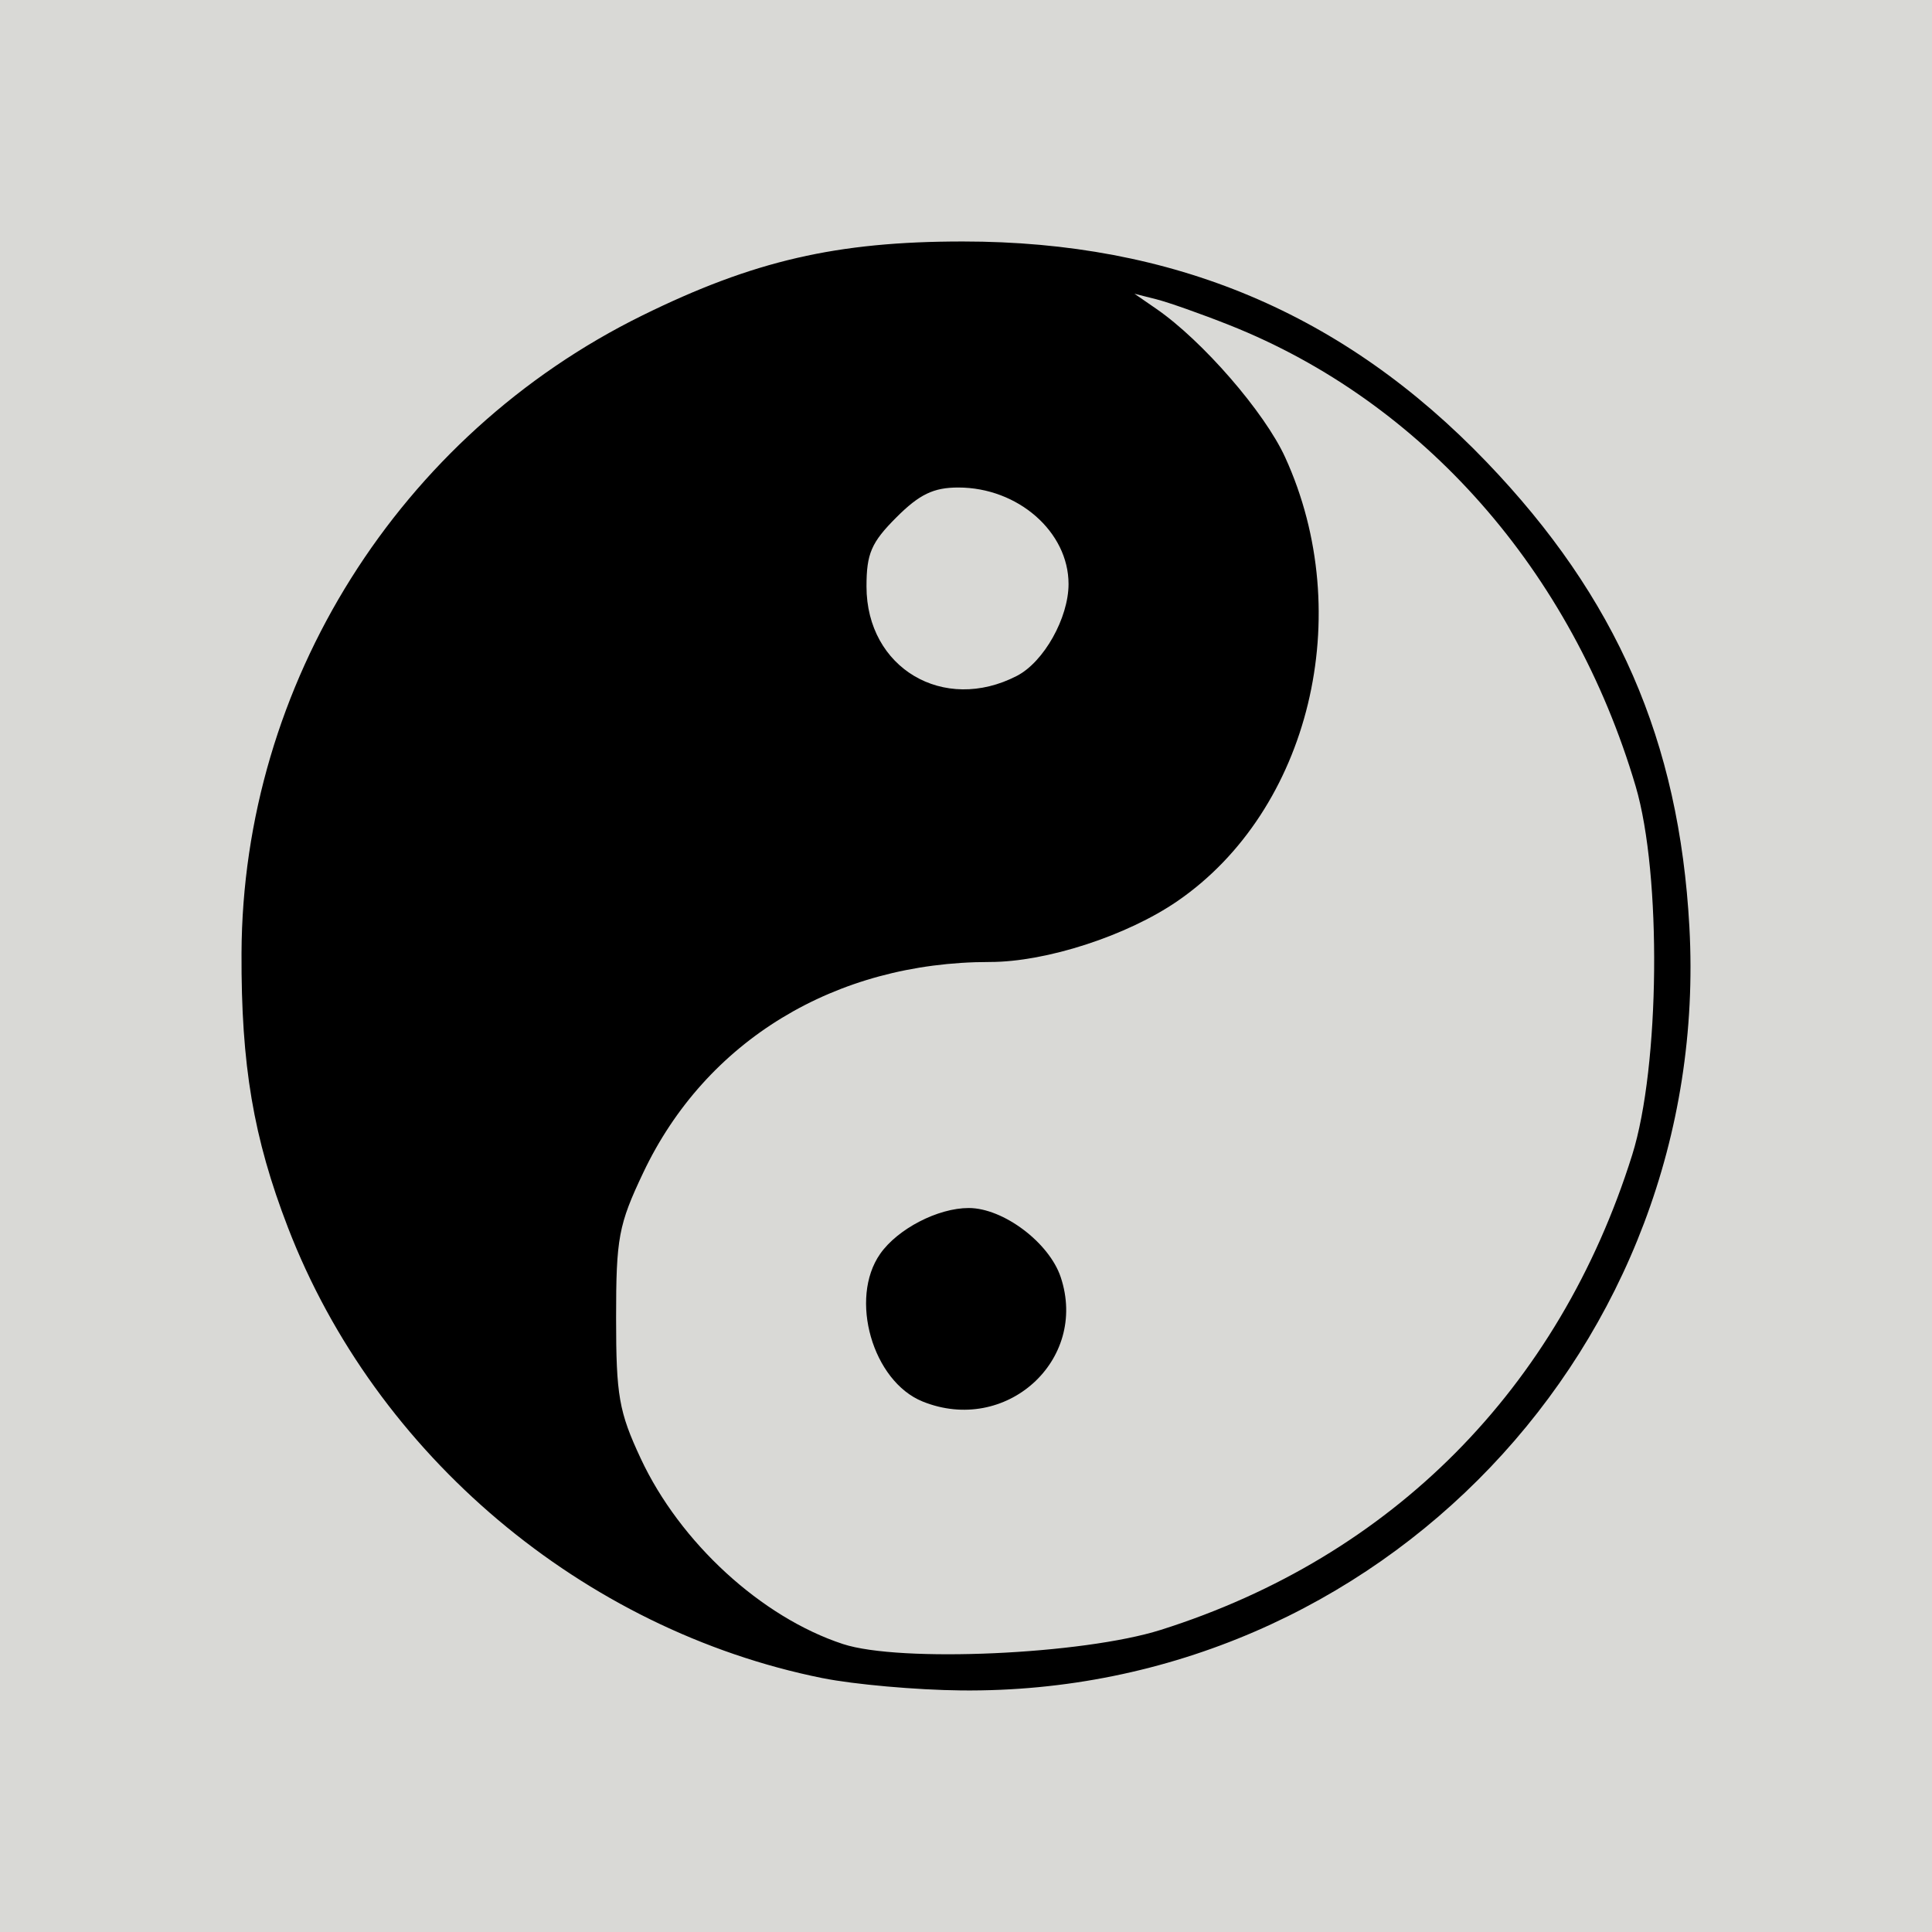 <?xml version="1.0" encoding="UTF-8" standalone="no"?>
<!-- Created with Inkscape (http://www.inkscape.org/) -->

<svg
   xmlns:dc="http://purl.org/dc/elements/1.1/"
   xmlns:cc="http://creativecommons.org/ns#"
   xmlns:rdf="http://www.w3.org/1999/02/22-rdf-syntax-ns#"
   xmlns:svg="http://www.w3.org/2000/svg"
   xmlns="http://www.w3.org/2000/svg"
   xmlns:sodipodi="http://sodipodi.sourceforge.net/DTD/sodipodi-0.dtd"
   xmlns:inkscape="http://www.inkscape.org/namespaces/inkscape"
   version="1.1"
   id="svg3713"
   width="90"
   height="90"
   viewBox="0 0 90 90"
   sodipodi:docname="ying-yang-symbol-karma-icon.svg"
   inkscape:version="0.92.3 (2405546, 2018-03-11)"
   inkscape:export-filename="C:\Projects\Personal\MSTeams-Karma\MSTeams-Karma\Manifest\ying-yang-symbol-karma.png"
   inkscape:export-xdpi="96"
   inkscape:export-ydpi="96">
  <defs
     id="defs3717" />
  <sodipodi:namedview
     pagecolor="#ffffff"
     bordercolor="#666666"
     borderopacity="1"
     objecttolerance="10"
     gridtolerance="10"
     guidetolerance="10"
     inkscape:pageopacity="0"
     inkscape:pageshadow="2"
     inkscape:window-width="1920"
     inkscape:window-height="1017"
     id="namedview3715"
     showgrid="false"
     inkscape:zoom="3.6088234"
     inkscape:cx="-28.402609"
     inkscape:cy="24.661777"
     inkscape:window-x="1672"
     inkscape:window-y="-8"
     inkscape:window-maximized="1"
     inkscape:current-layer="layer1" />
  <g
     inkscape:groupmode="layer"
     id="layer1"
     inkscape:label="bg"
     style="display:inline">
    <rect
       style="opacity:1;fill:#d9d9d6;fill-opacity:1;stroke-width:1.498"
       width="96.927"
       height="95.542"
       x="-4.821"
       y="-3.215"
       id="rect4523" />
    <path
       style="fill:#000000;fill-opacity:0;stroke-width:0.277"
       d="M -4.628,44.445 V -3.216 H 43.726 92.08 V 44.445 92.106 H 43.726 -4.628 Z"
       id="path4548"
       inkscape:connector-curvature="0" />
  </g>
  <g
     inkscape:groupmode="layer"
     id="layer2"
     inkscape:label="img"
     style="display:inline">
    <path
       style="fill:#000000;stroke-width:0.409"
       d="M 38.317,78.174 C 27.157,75.928 17.497,67.785 13.412,57.178 11.803,53.004 11.23,49.613 11.251,44.404 c 0.05,-12.538 7.336,-24.13 18.674,-29.711 5.178,-2.549 9.057,-3.444 14.928,-3.444 9.808,0 17.751,3.345 24.401,10.277 6.056,6.312 8.968,12.988 9.444,21.649 1.07,19.482 -14.459,35.769 -33.917,35.572 -2.092,-0.021 -5,-0.279 -6.463,-0.574 z M 54.074,75.926 C 64.84,72.525 72.614,64.693 76.033,53.804 77.327,49.683 77.411,40.741 76.195,36.627 73.231,26.601 66.282,18.716 57.257,15.139 55.957,14.623 54.432,14.085 53.869,13.942 l -1.023,-0.259 1.023,0.706 c 2.148,1.483 5.035,4.809 5.995,6.906 3.356,7.332 1.15,16.44 -5.01,20.679 -2.349,1.616 -6.113,2.839 -8.741,2.839 -7.203,0 -13.235,3.666 -16.149,9.816 -1.151,2.428 -1.264,3.036 -1.264,6.761 0,3.625 0.131,4.374 1.146,6.549 1.828,3.919 5.621,7.399 9.423,8.647 2.651,0.87 11.164,0.49 14.805,-0.66 z m -11.096,-10.639 c -2.328,-0.941 -3.435,-4.794 -1.976,-6.878 0.817,-1.166 2.689,-2.135 4.124,-2.135 1.61,0 3.751,1.61 4.288,3.225 1.291,3.881 -2.568,7.352 -6.437,5.788 z m 4.396,-33.804 c 1.251,-0.647 2.403,-2.697 2.403,-4.278 0,-2.431 -2.358,-4.495 -5.136,-4.495 -1.153,0 -1.811,0.317 -2.885,1.392 -1.167,1.167 -1.391,1.687 -1.391,3.219 0,3.798 3.591,5.93 7.01,4.162 z"
       id="path3723"
       inkscape:connector-curvature="0" />
  </g>
</svg>

